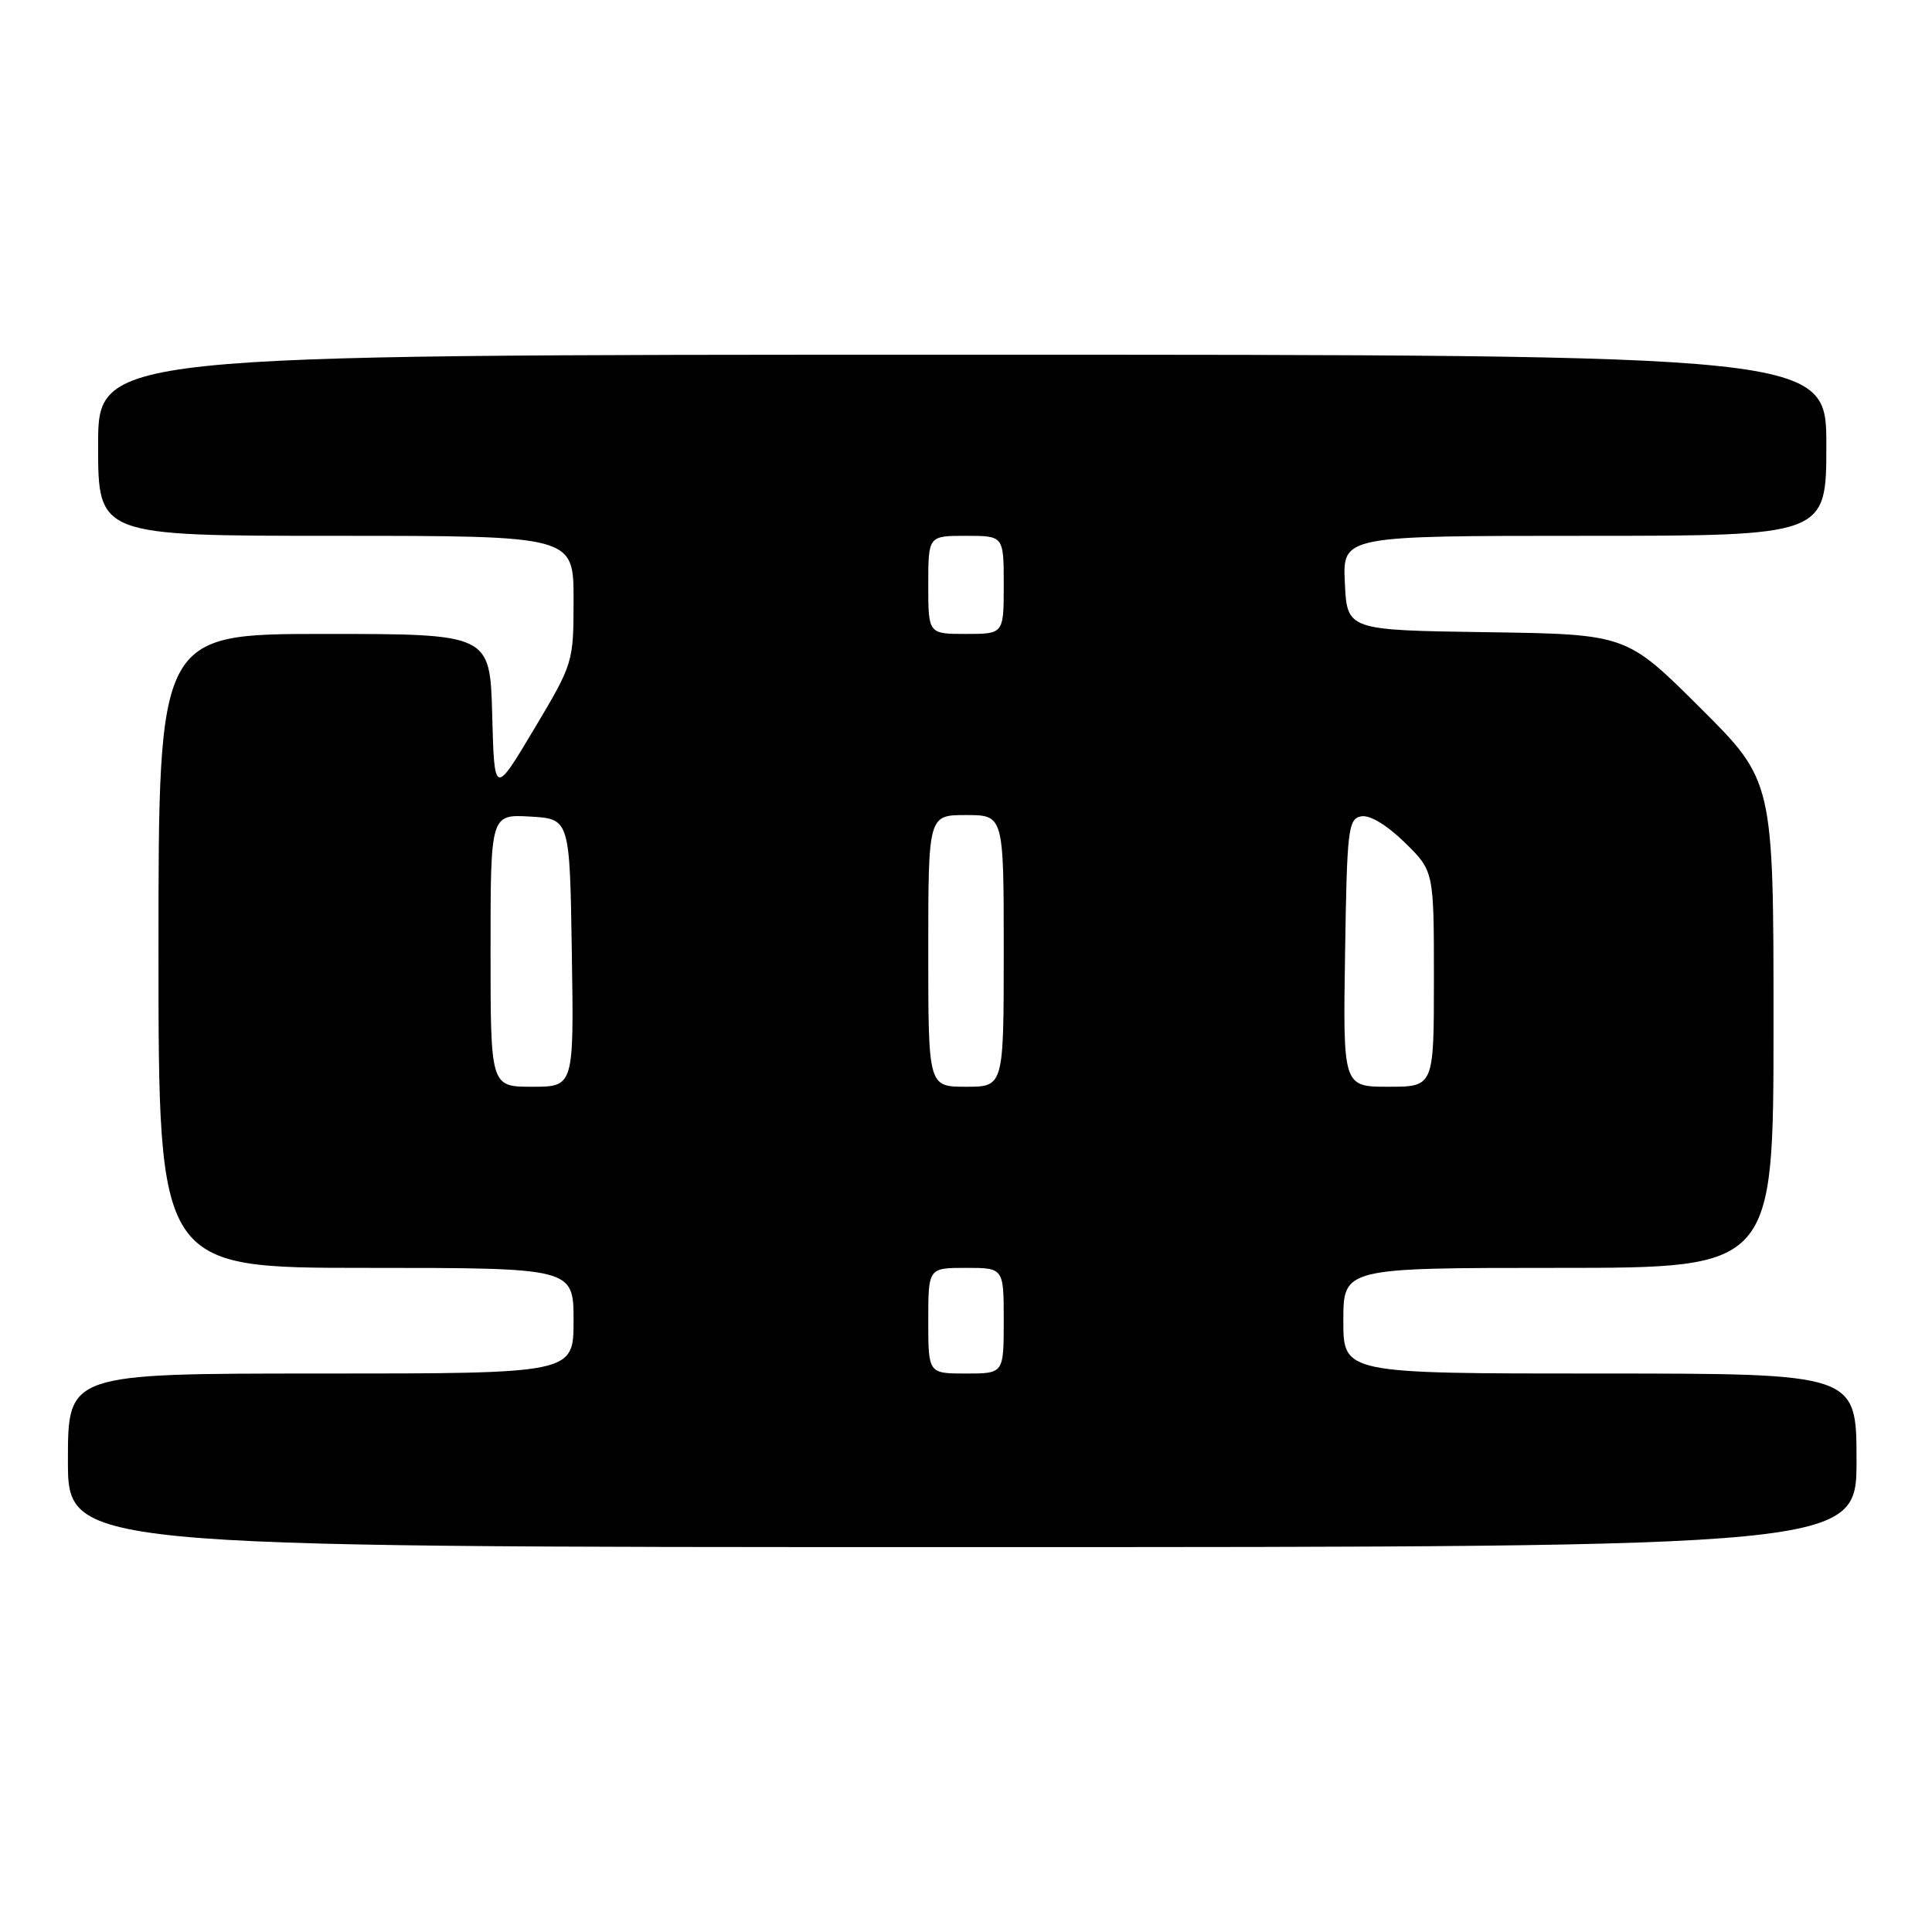 <?xml version="1.0" encoding="UTF-8" standalone="no"?>
<!DOCTYPE svg PUBLIC "-//W3C//DTD SVG 1.1//EN" "http://www.w3.org/Graphics/SVG/1.1/DTD/svg11.dtd" >
<svg xmlns="http://www.w3.org/2000/svg" xmlns:xlink="http://www.w3.org/1999/xlink" version="1.1" viewBox="0 0 256 256">
 <g >
 <path fill="currentColor"
d=" M 246.00 193.50 C 246.00 182.00 246.00 182.00 212.00 182.00 C 178.00 182.00 178.00 182.00 178.00 175.00 C 178.00 168.00 178.00 168.00 206.50 168.00 C 235.00 168.00 235.00 168.00 235.00 135.73 C 235.00 103.46 235.00 103.46 225.25 93.75 C 215.50 84.04 215.50 84.04 197.00 83.77 C 178.50 83.50 178.50 83.50 178.20 77.25 C 177.90 71.00 177.90 71.00 209.95 71.00 C 242.00 71.00 242.00 71.00 242.00 59.00 C 242.00 47.00 242.00 47.00 127.50 47.00 C 13.00 47.00 13.00 47.00 13.00 59.00 C 13.00 71.00 13.00 71.00 44.50 71.00 C 76.00 71.00 76.00 71.00 76.00 79.42 C 76.00 87.80 75.97 87.89 70.75 96.64 C 65.50 105.43 65.50 105.43 65.22 94.71 C 64.93 84.00 64.93 84.00 42.97 84.00 C 21.00 84.00 21.00 84.00 21.00 126.00 C 21.00 168.00 21.00 168.00 48.50 168.00 C 76.00 168.00 76.00 168.00 76.00 175.00 C 76.00 182.00 76.00 182.00 42.50 182.00 C 9.00 182.00 9.00 182.00 9.00 193.50 C 9.00 205.00 9.00 205.00 127.50 205.00 C 246.00 205.00 246.00 205.00 246.00 193.50 Z  M 123.00 175.00 C 123.00 168.00 123.00 168.00 128.00 168.00 C 133.00 168.00 133.00 168.00 133.00 175.00 C 133.00 182.00 133.00 182.00 128.00 182.00 C 123.00 182.00 123.00 182.00 123.00 175.00 Z  M 65.00 125.95 C 65.00 107.90 65.00 107.90 70.25 108.20 C 75.50 108.50 75.50 108.50 75.77 126.25 C 76.05 144.00 76.05 144.00 70.52 144.00 C 65.00 144.00 65.00 144.00 65.00 125.95 Z  M 123.00 126.00 C 123.00 108.00 123.00 108.00 128.00 108.00 C 133.00 108.00 133.00 108.00 133.00 126.00 C 133.00 144.00 133.00 144.00 128.00 144.00 C 123.00 144.00 123.00 144.00 123.00 126.00 Z  M 178.23 126.26 C 178.48 109.88 178.64 108.50 180.36 108.17 C 181.49 107.95 183.74 109.30 186.11 111.61 C 190.00 115.41 190.00 115.41 190.00 129.70 C 190.00 144.00 190.00 144.00 183.98 144.00 C 177.95 144.00 177.95 144.00 178.23 126.26 Z  M 123.00 77.50 C 123.00 71.00 123.00 71.00 128.00 71.00 C 133.00 71.00 133.00 71.00 133.00 77.50 C 133.00 84.00 133.00 84.00 128.00 84.00 C 123.00 84.00 123.00 84.00 123.00 77.50 Z "/>
</g>
</svg>